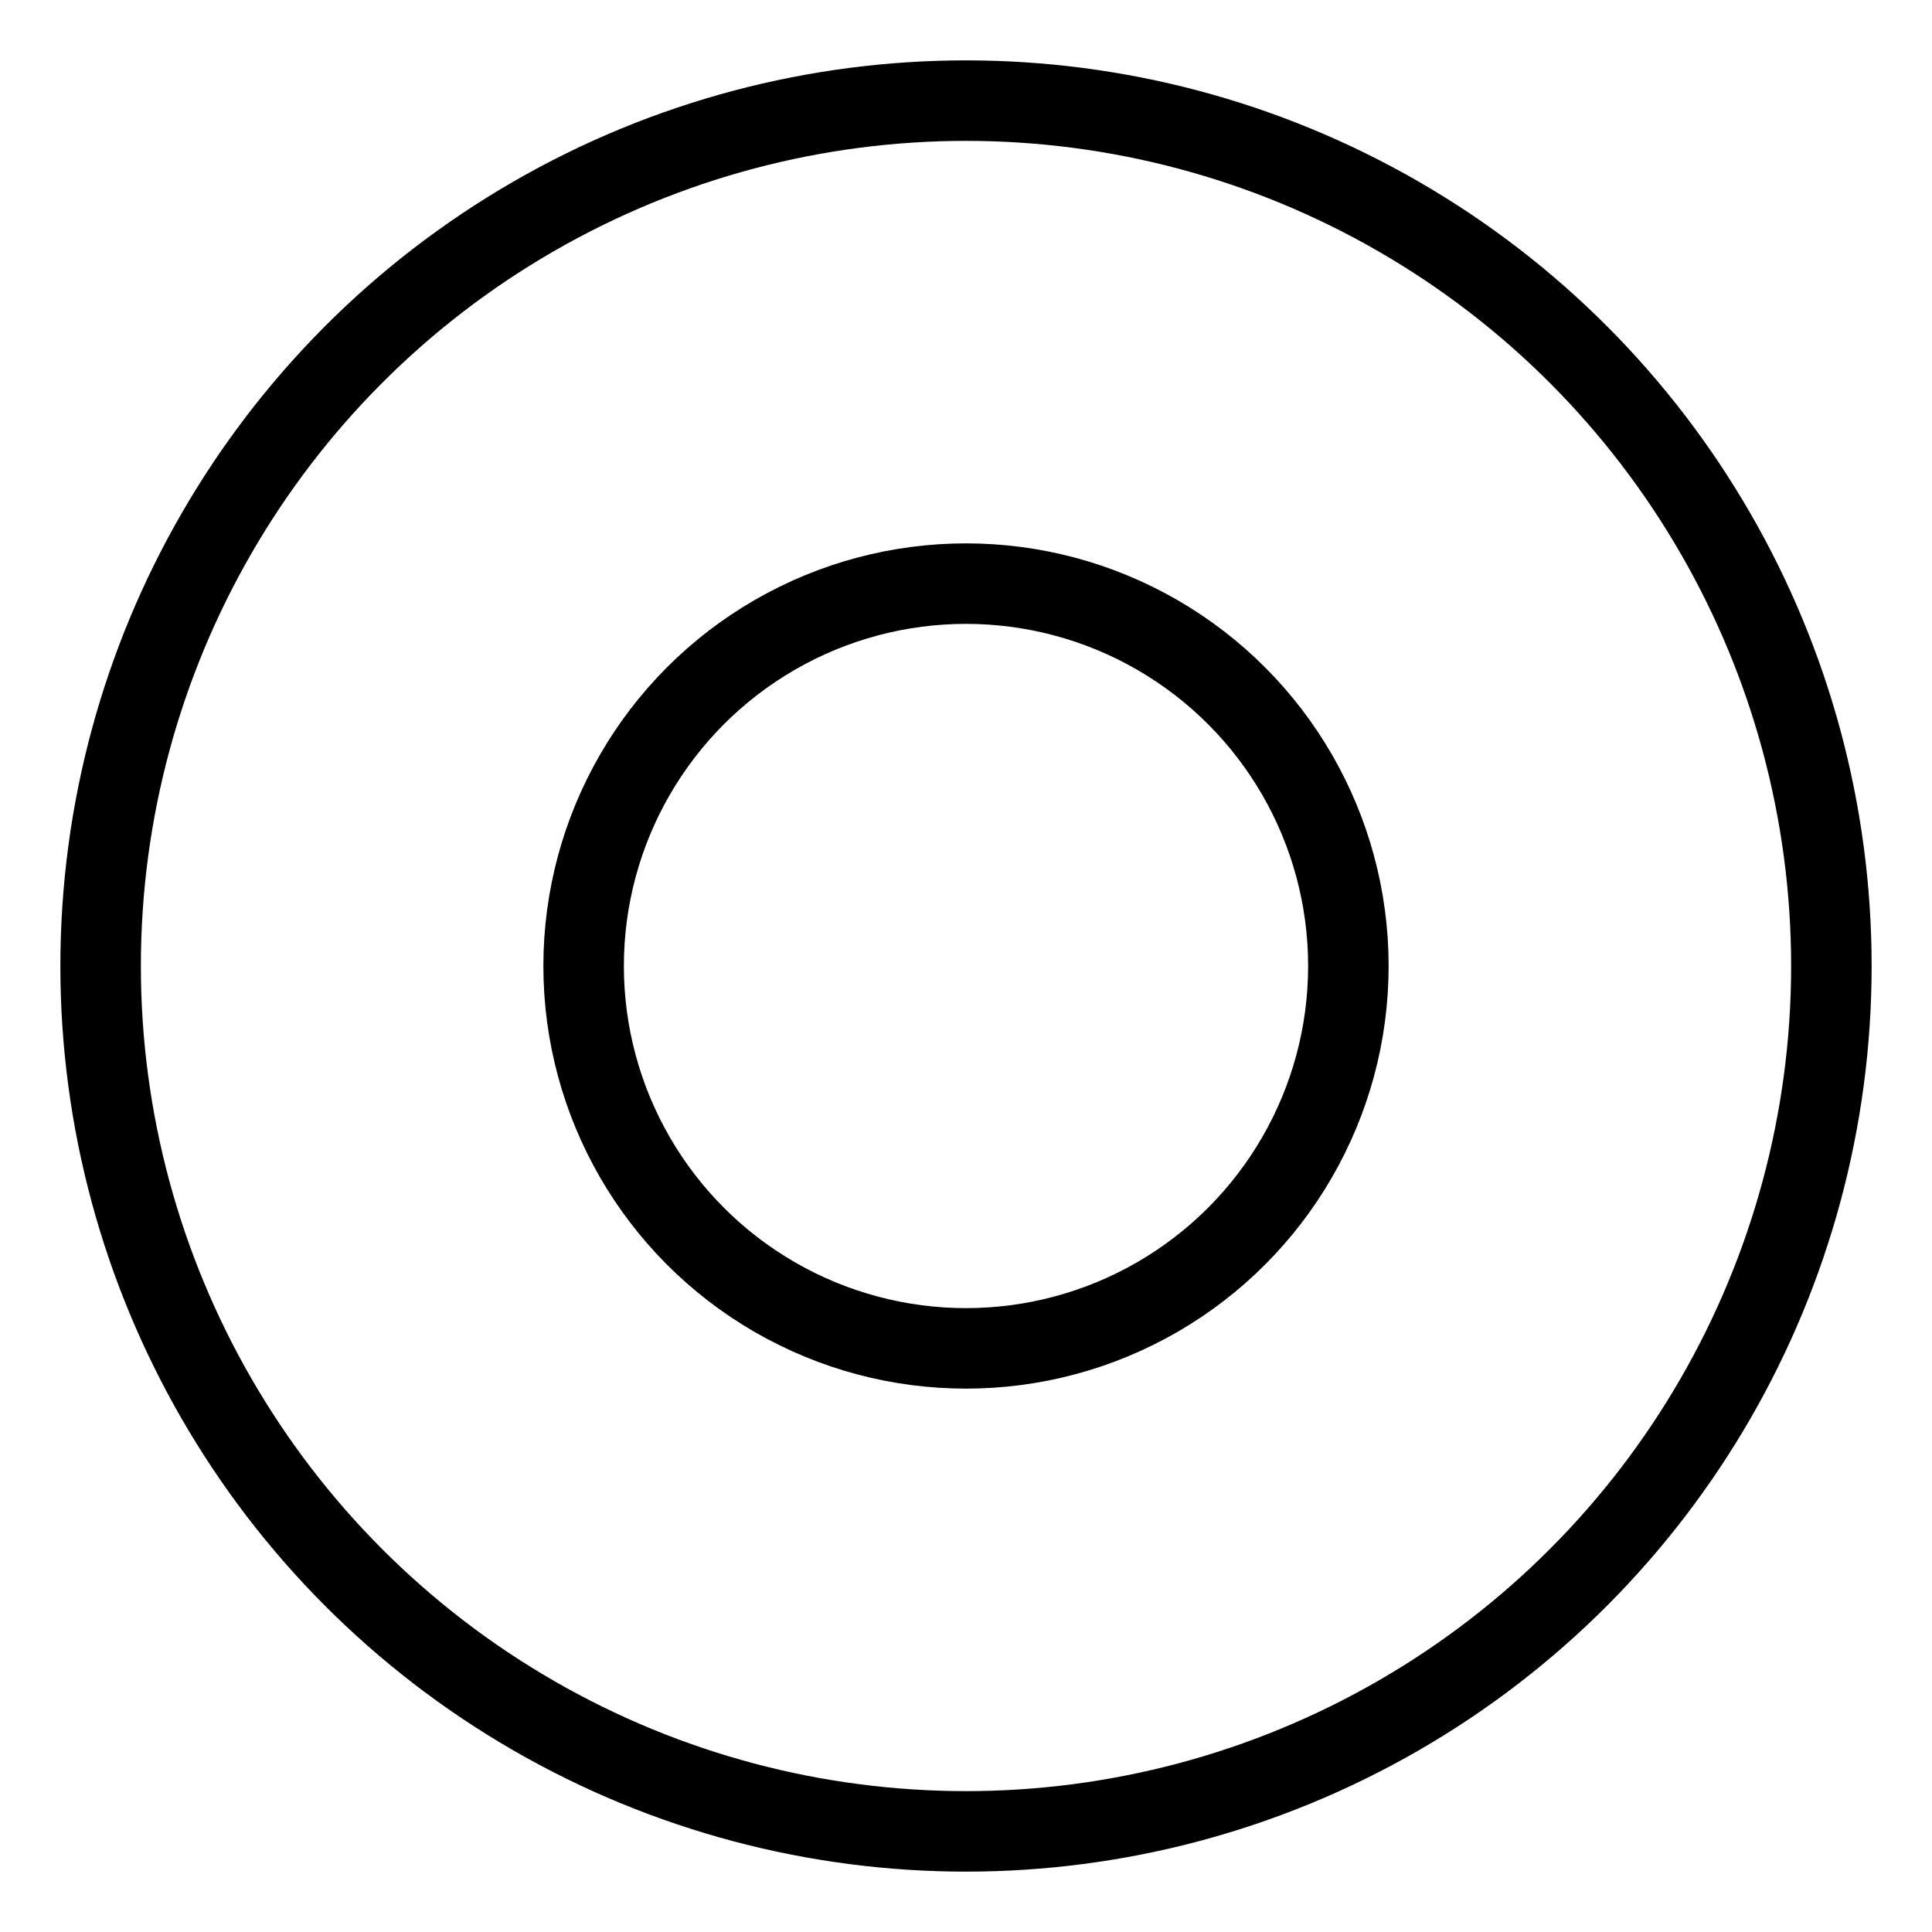 <?xml version="1.0" encoding="UTF-8"?><svg id="a" xmlns="http://www.w3.org/2000/svg" viewBox="0 0 48 48"><defs><style>.d{stroke-width:2px;fill:none;stroke:#000;stroke-linecap:round;stroke-linejoin:round;}</style></defs><circle id="b" class="d" cx="24" cy="24" r="21.5"/><circle id="c" class="d" cx="24" cy="24" r="9.5"/></svg>